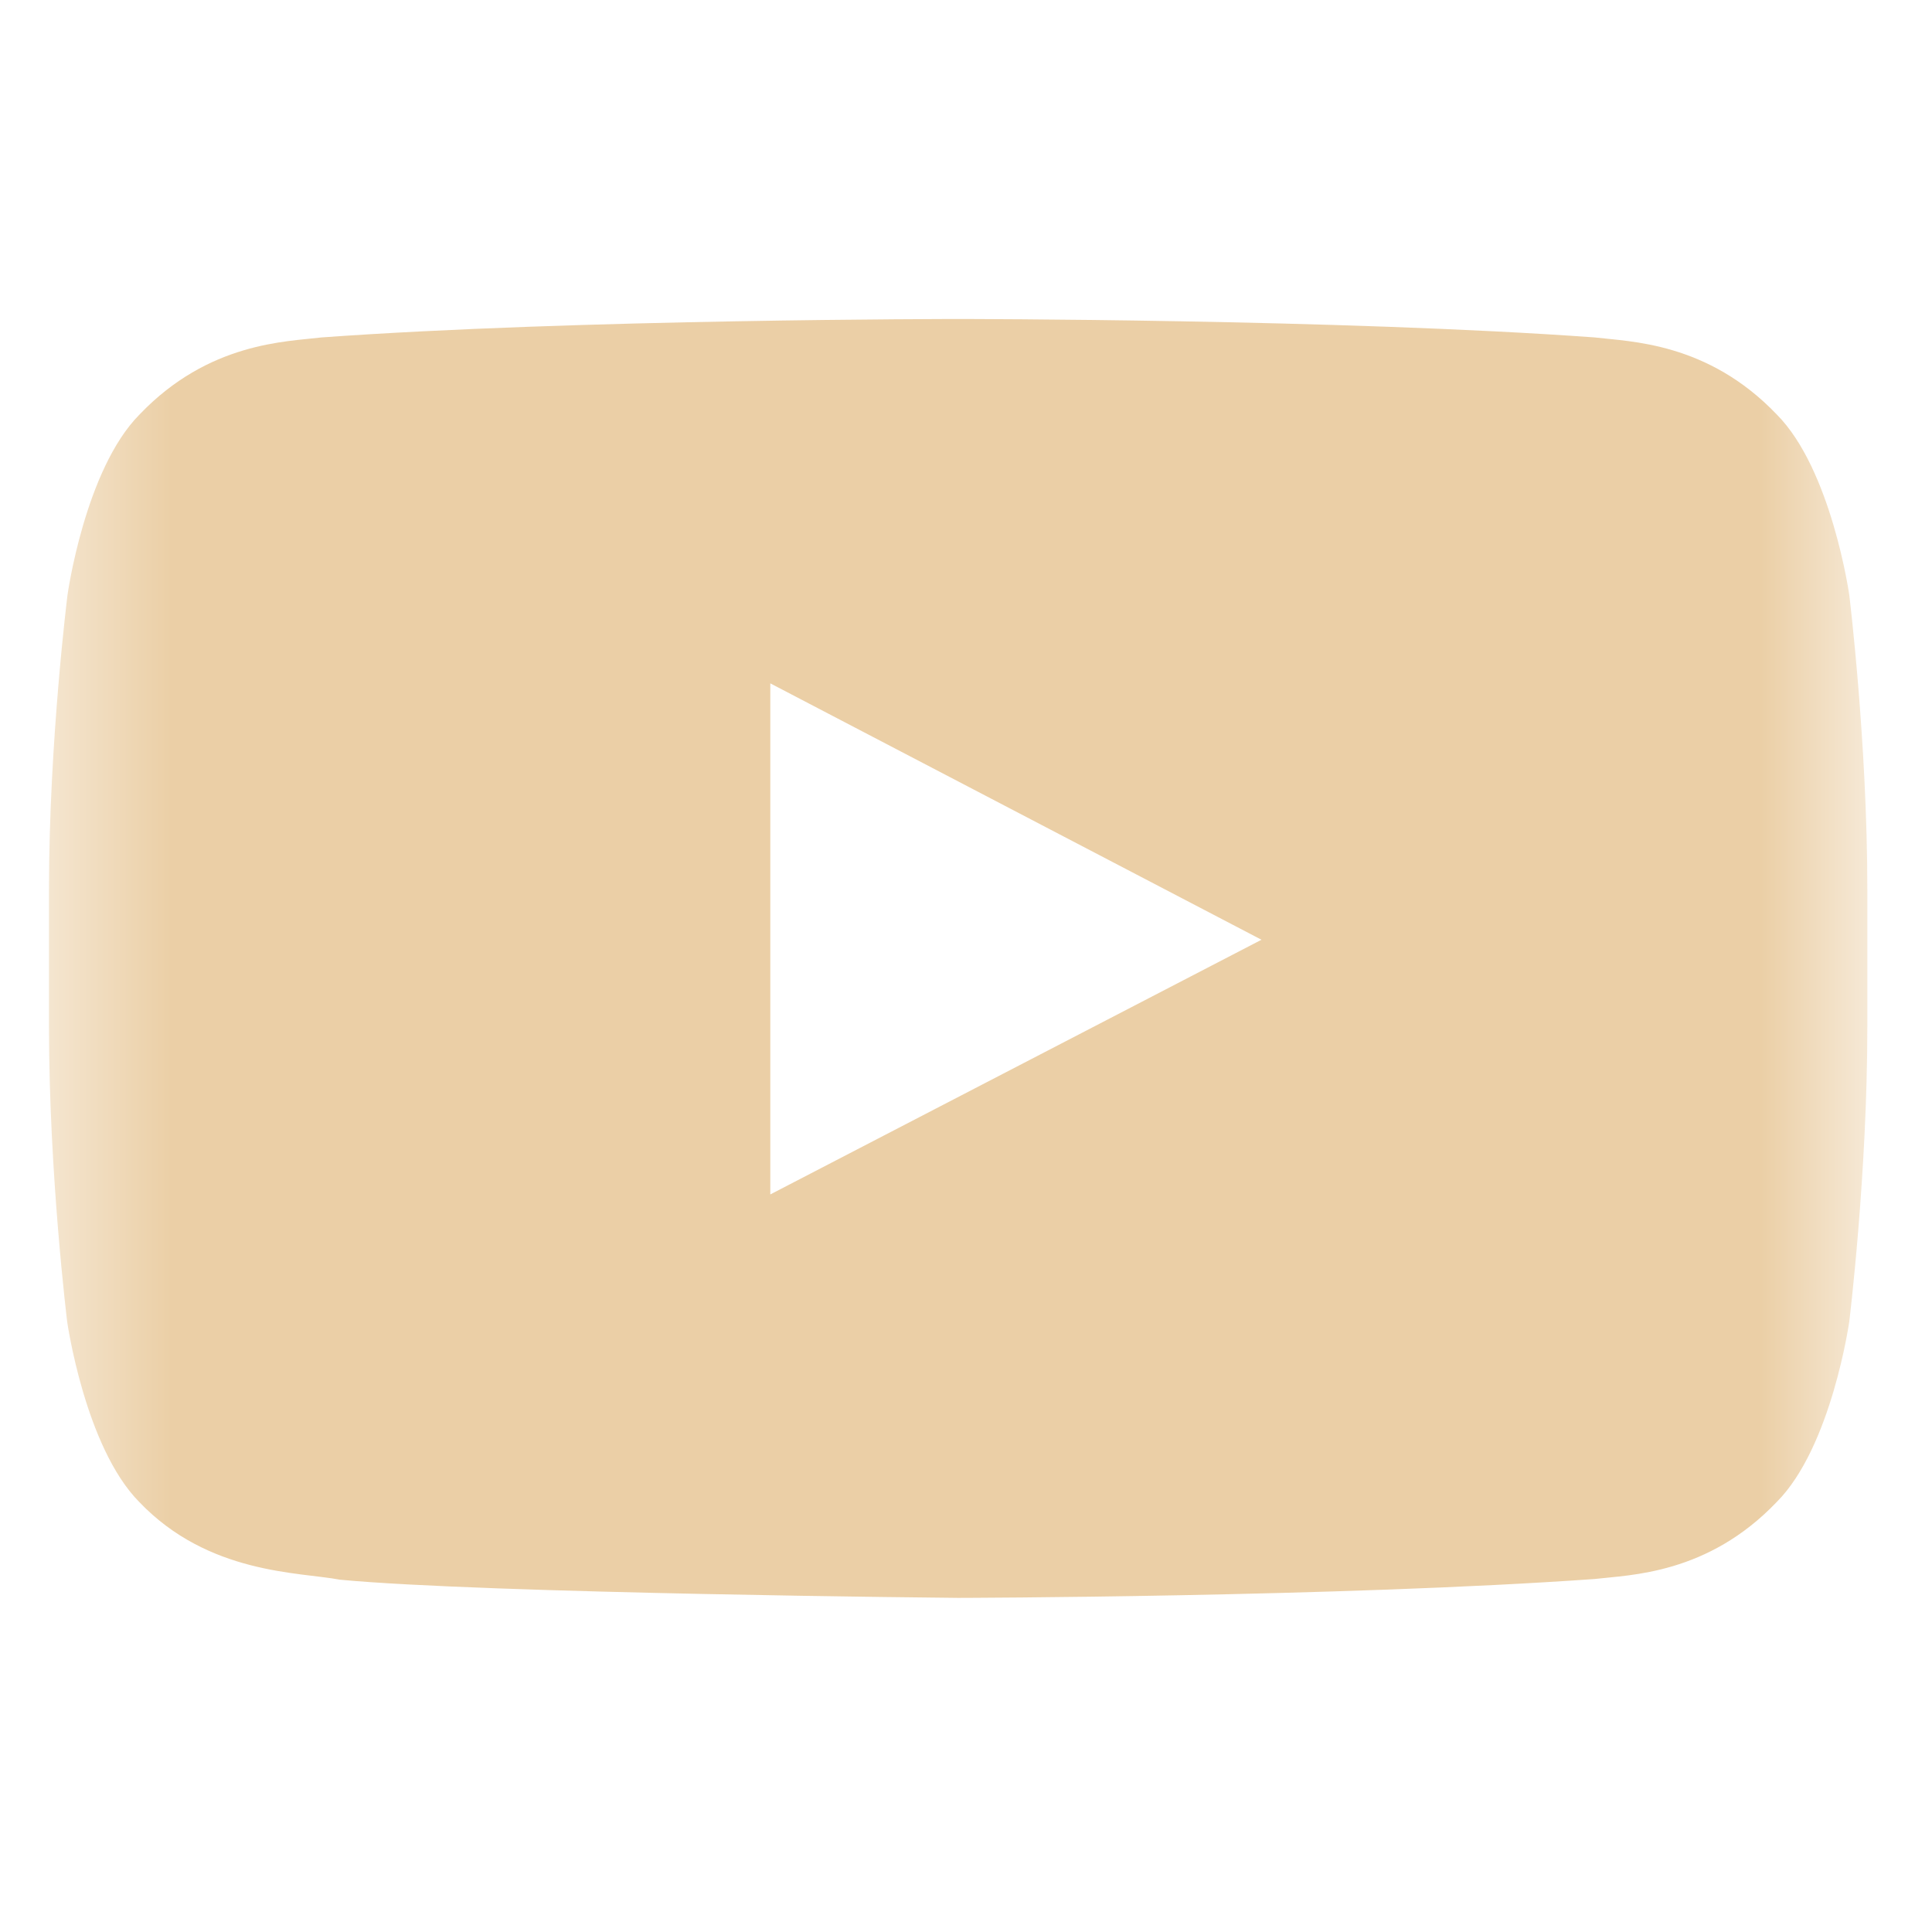 <svg width="17" height="17" viewBox="0 0 17 17" fill="none" xmlns="http://www.w3.org/2000/svg">
<mask id="mask0_636_201" style="mask-type:luminance" maskUnits="userSpaceOnUse" x="0" y="0" width="17" height="17">
<path d="M16.431 0.435H0.431V16.435H16.431V0.435Z" fill="white"/>
</mask>
<g mask="url(#mask0_636_201)">
<path d="M16.272 5.235C16.272 5.235 16.116 4.132 15.634 3.647C15.025 3.01 14.344 3.007 14.031 2.969C11.794 2.807 8.434 2.807 8.434 2.807H8.428C8.428 2.807 5.069 2.807 2.831 2.969C2.519 3.007 1.837 3.01 1.228 3.647C0.747 4.132 0.594 5.235 0.594 5.235C0.594 5.235 0.431 6.532 0.431 7.825V9.038C0.431 10.332 0.591 11.629 0.591 11.629C0.591 11.629 0.747 12.732 1.225 13.216C1.834 13.854 2.634 13.832 2.991 13.9C4.272 14.022 8.431 14.06 8.431 14.06C8.431 14.06 11.794 14.053 14.031 13.894C14.344 13.857 15.025 13.854 15.634 13.216C16.116 12.732 16.272 11.629 16.272 11.629C16.272 11.629 16.431 10.335 16.431 9.038V7.825C16.431 6.532 16.272 5.235 16.272 5.235ZM6.778 10.51V6.013L11.1 8.269L6.778 10.51Z" fill="#EBCFA6"/>
</g>
</svg>
